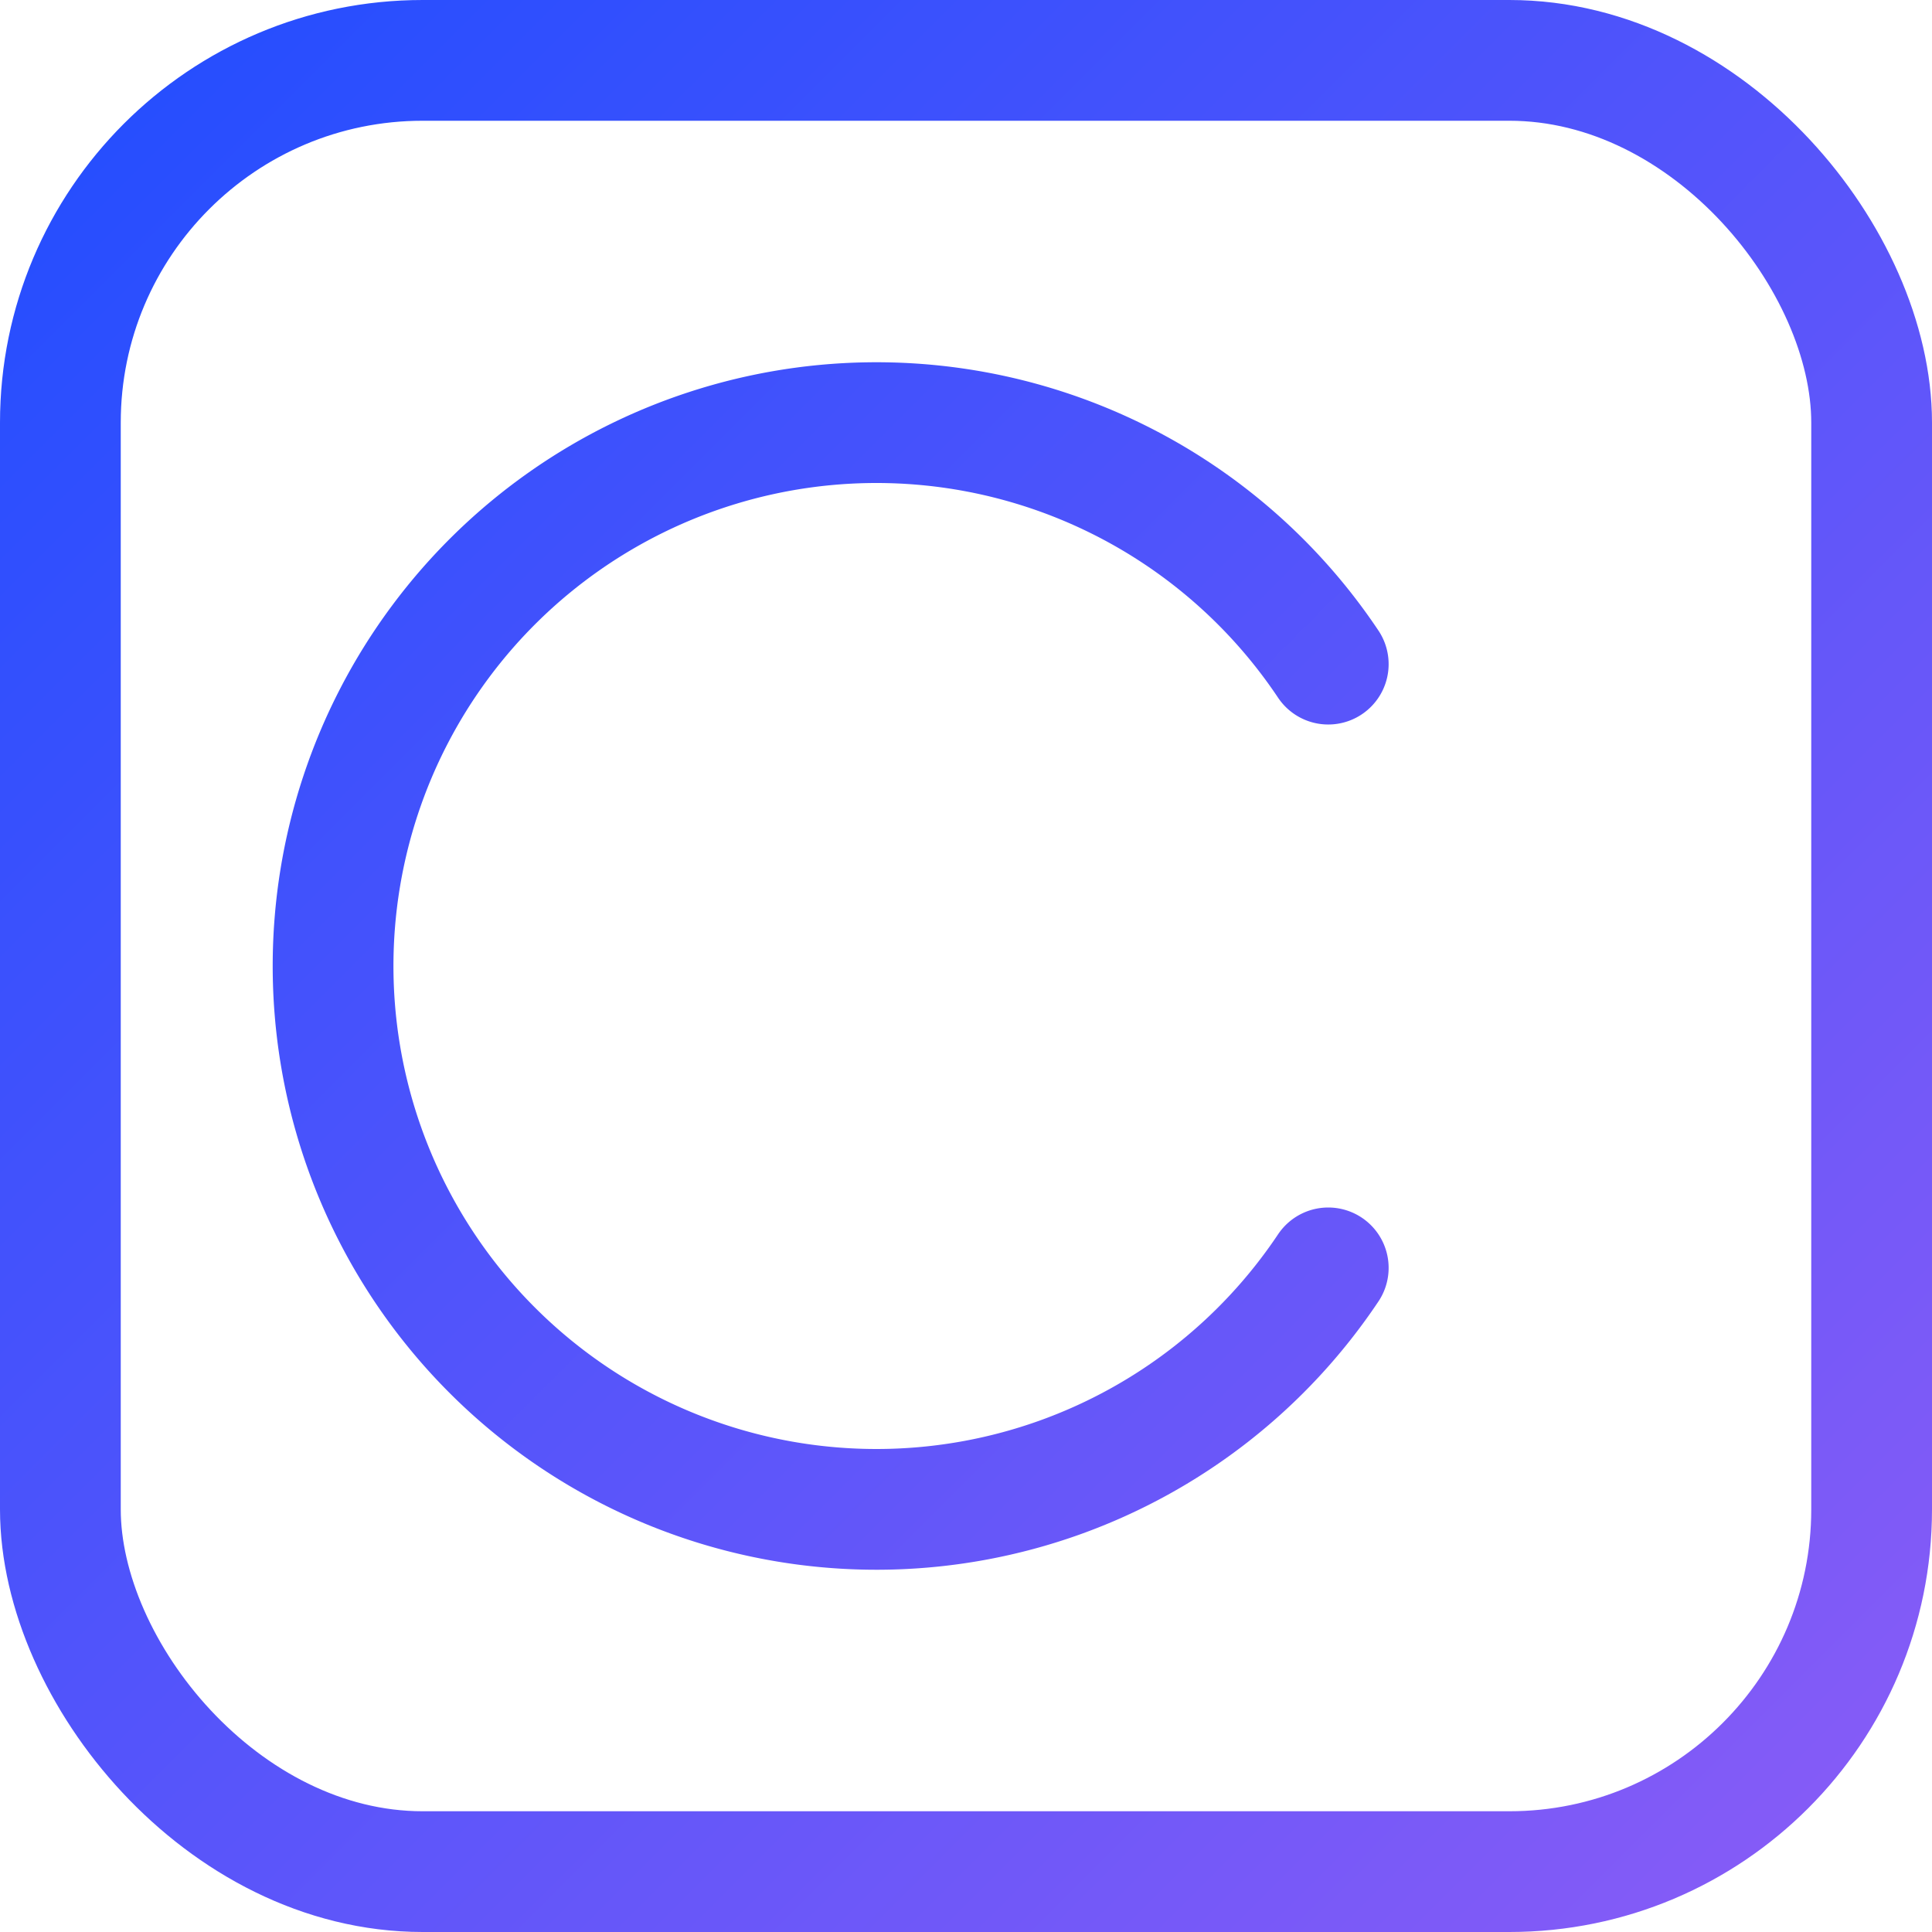 <svg width="32" height="32" viewBox="0 0 32 32" fill="none" xmlns="http://www.w3.org/2000/svg">
  <defs>
    <linearGradient id="cc-grad" x1="0" y1="0" x2="32" y2="32" gradientUnits="userSpaceOnUse">
      <stop offset="0%" stop-color="#204DFF"/>
      <stop offset="100%" stop-color="#8B5CF6"/>
    </linearGradient>
  </defs>
  <!-- Canvas frame -->
  <rect x="1" y="1" width="30" height="30" rx="6" stroke="url(#cc-grad)" stroke-width="2"/>
  <!-- Stylized "C" -->
  <path d="M22 11a9 9 0 1 0 0 10" stroke="url(#cc-grad)" stroke-width="2" stroke-linecap="round" stroke-linejoin="round"/>
</svg>

